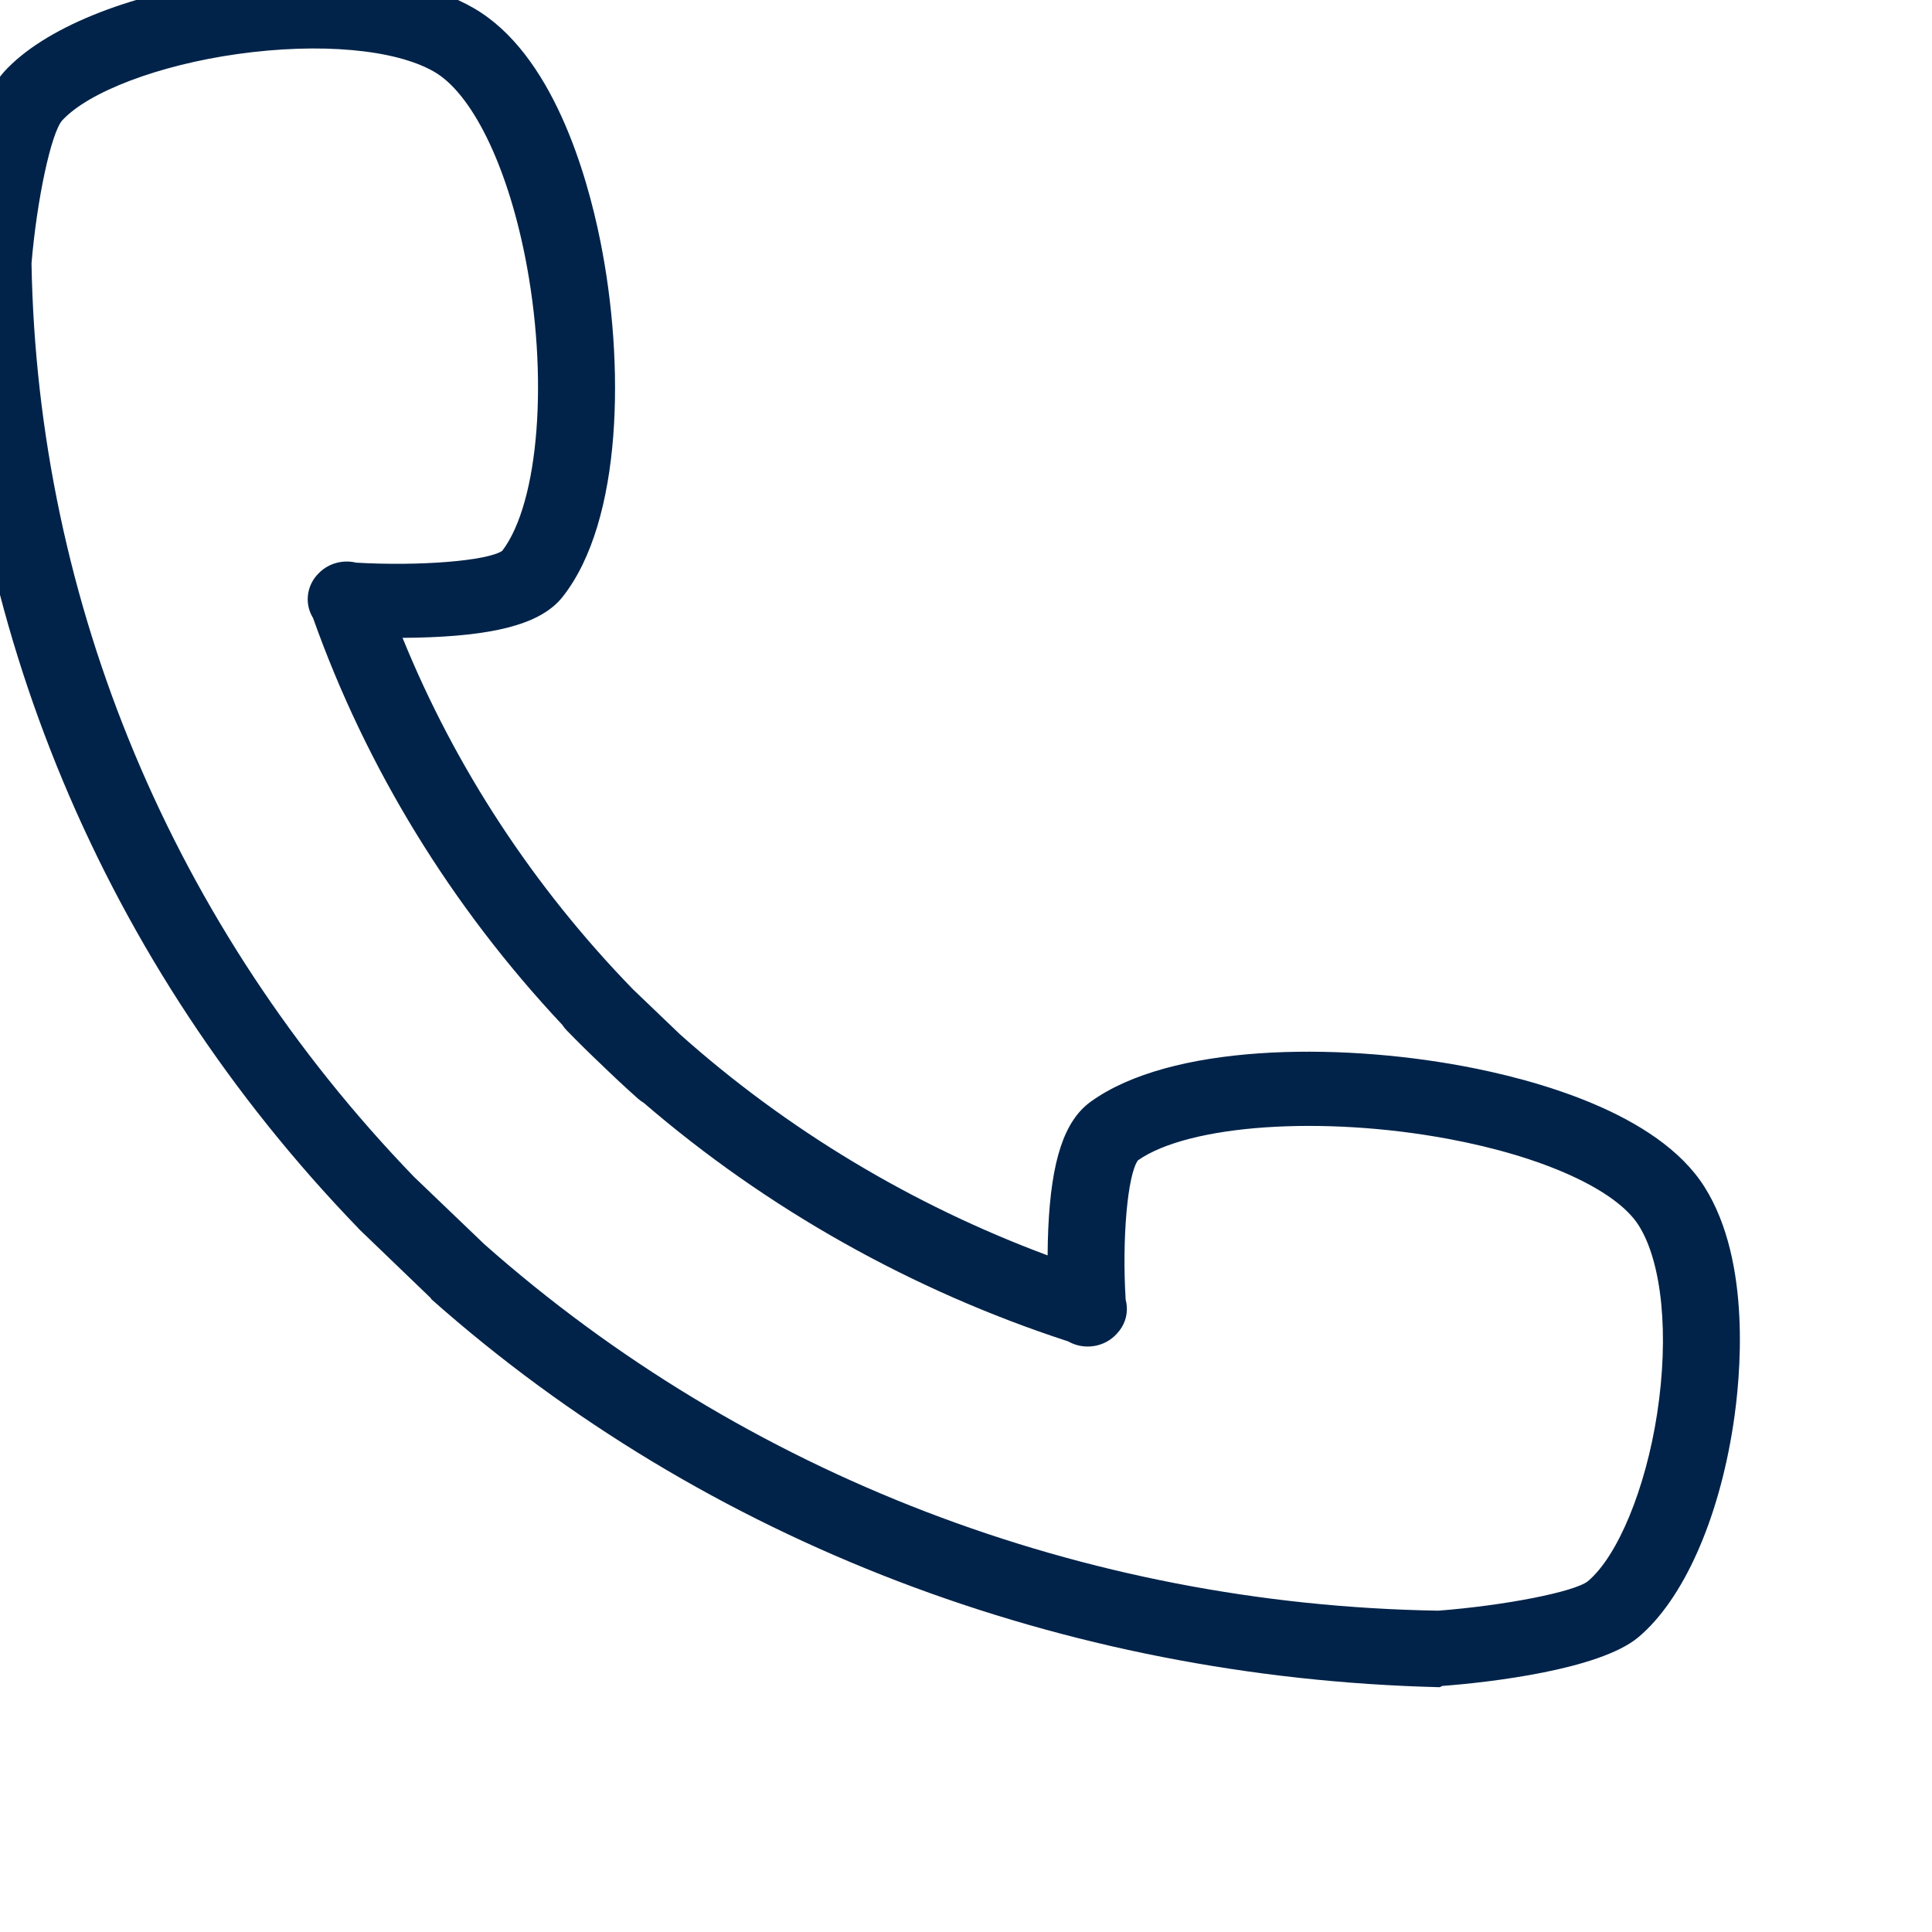 <?xml version="1.0" encoding="UTF-8" standalone="no"?>
<!DOCTYPE svg PUBLIC "-//W3C//DTD SVG 1.1//EN" "http://www.w3.org/Graphics/SVG/1.1/DTD/svg11.dtd">
<svg width="100%" height="100%" viewBox="0 0 17 17" version="1.1" xmlns="http://www.w3.org/2000/svg" xmlns:xlink="http://www.w3.org/1999/xlink" xml:space="preserve" xmlns:serif="http://www.serif.com/" style="fill-rule:evenodd;clip-rule:evenodd;stroke-linejoin:round;stroke-miterlimit:2;">
    <g transform="matrix(1,0,0,1,-191.464,-5498.68)">
        <g transform="matrix(4.705,0,0,40.788,-4153.79,-6198.83)">
            <g transform="matrix(0.009,0,0,0.001,922.82,286.711)">
                <path d="M434.158,333.092C424.356,316.944 398.49,309.818 383.943,307.006C357.394,301.876 323.179,302.266 306.595,314.704C301.136,318.801 298.417,327.267 297.782,342.156C297.698,344.118 297.661,346.034 297.651,347.849C269.473,336.966 243.462,320.731 221.262,300.166L211.513,290.472C190.861,268.428 174.549,242.6 163.61,214.627C165.439,214.618 167.37,214.581 169.348,214.498C184.29,213.867 192.787,211.168 196.899,205.748C209.354,189.331 209.805,155.433 204.727,129.122C201.912,114.531 194.748,88.591 178.412,78.787C162.16,69.033 137.041,71.386 126.995,72.852C106.27,75.873 89.028,83.196 80.871,92.438C73.763,100.493 71.266,123.48 70.523,132.988C70.503,133.238 70.496,133.495 70.5,133.746C71.723,211.193 101.515,285.148 154.386,341.96C154.457,342.035 154.529,342.141 154.602,342.214L169.424,357.015C169.497,357.088 169.571,357.286 169.648,357.354C226.771,409.916 301.107,439 378.965,441L379.089,441C379.295,441 379.501,440.742 379.707,440.727C389.257,439.988 412.343,437.258 420.428,430.204C429.73,422.088 437.099,404.927 440.141,384.297C441.615,374.294 443.984,349.282 434.158,333.092ZM424.312,381.962C421.921,398.174 416.133,412.716 409.916,418.141C407.129,420.438 392.668,423.388 378.84,424.495C305.102,423.252 234.717,395.185 180.596,345.433L165.996,330.914C115.974,277.111 87.757,207.151 86.507,133.854C87.612,120.139 90.57,105.789 92.871,103.021C98.34,96.825 112.982,91.063 129.307,88.683C146.43,86.186 162.094,87.65 170.182,92.505C177.986,97.189 185.205,112.381 189.021,132.154C194.029,158.104 192.003,185.378 184.324,195.854C181.223,198.032 167.163,199.199 153.975,198.41C152.543,198.049 150.996,198.073 149.491,198.575C148.177,199.014 147.053,199.762 146.171,200.71C144.9,202.015 144.064,203.757 143.922,205.717C143.8,207.406 144.215,209.008 145.018,210.363C156.078,242.695 173.771,272.639 196.784,298.093C197.056,298.528 197.374,298.943 197.738,299.331C200.109,301.858 202.532,304.338 205.001,306.764C207.446,309.225 209.942,311.638 212.491,314C212.882,314.362 213.299,314.678 213.735,314.947C239.325,337.82 269.429,355.412 301.928,366.405C303.282,367.205 304.882,367.618 306.571,367.491C308.544,367.348 310.295,366.497 311.601,365.209C311.735,365.083 311.855,364.945 311.981,364.81C312.015,364.771 312.05,364.732 312.085,364.692C312.79,363.9 313.365,362.972 313.719,361.901C314.216,360.398 314.236,358.856 313.872,357.428C313.085,344.349 314.25,330.415 316.428,327.337C327.05,319.636 354.658,317.644 380.911,322.717C400.64,326.53 415.805,333.687 420.483,341.395C425.351,349.417 426.818,364.962 424.312,381.962Z" style="fill:rgb(1,35,73);fill-rule:nonzero;"/>
            </g>
        </g>
    </g>
</svg>
